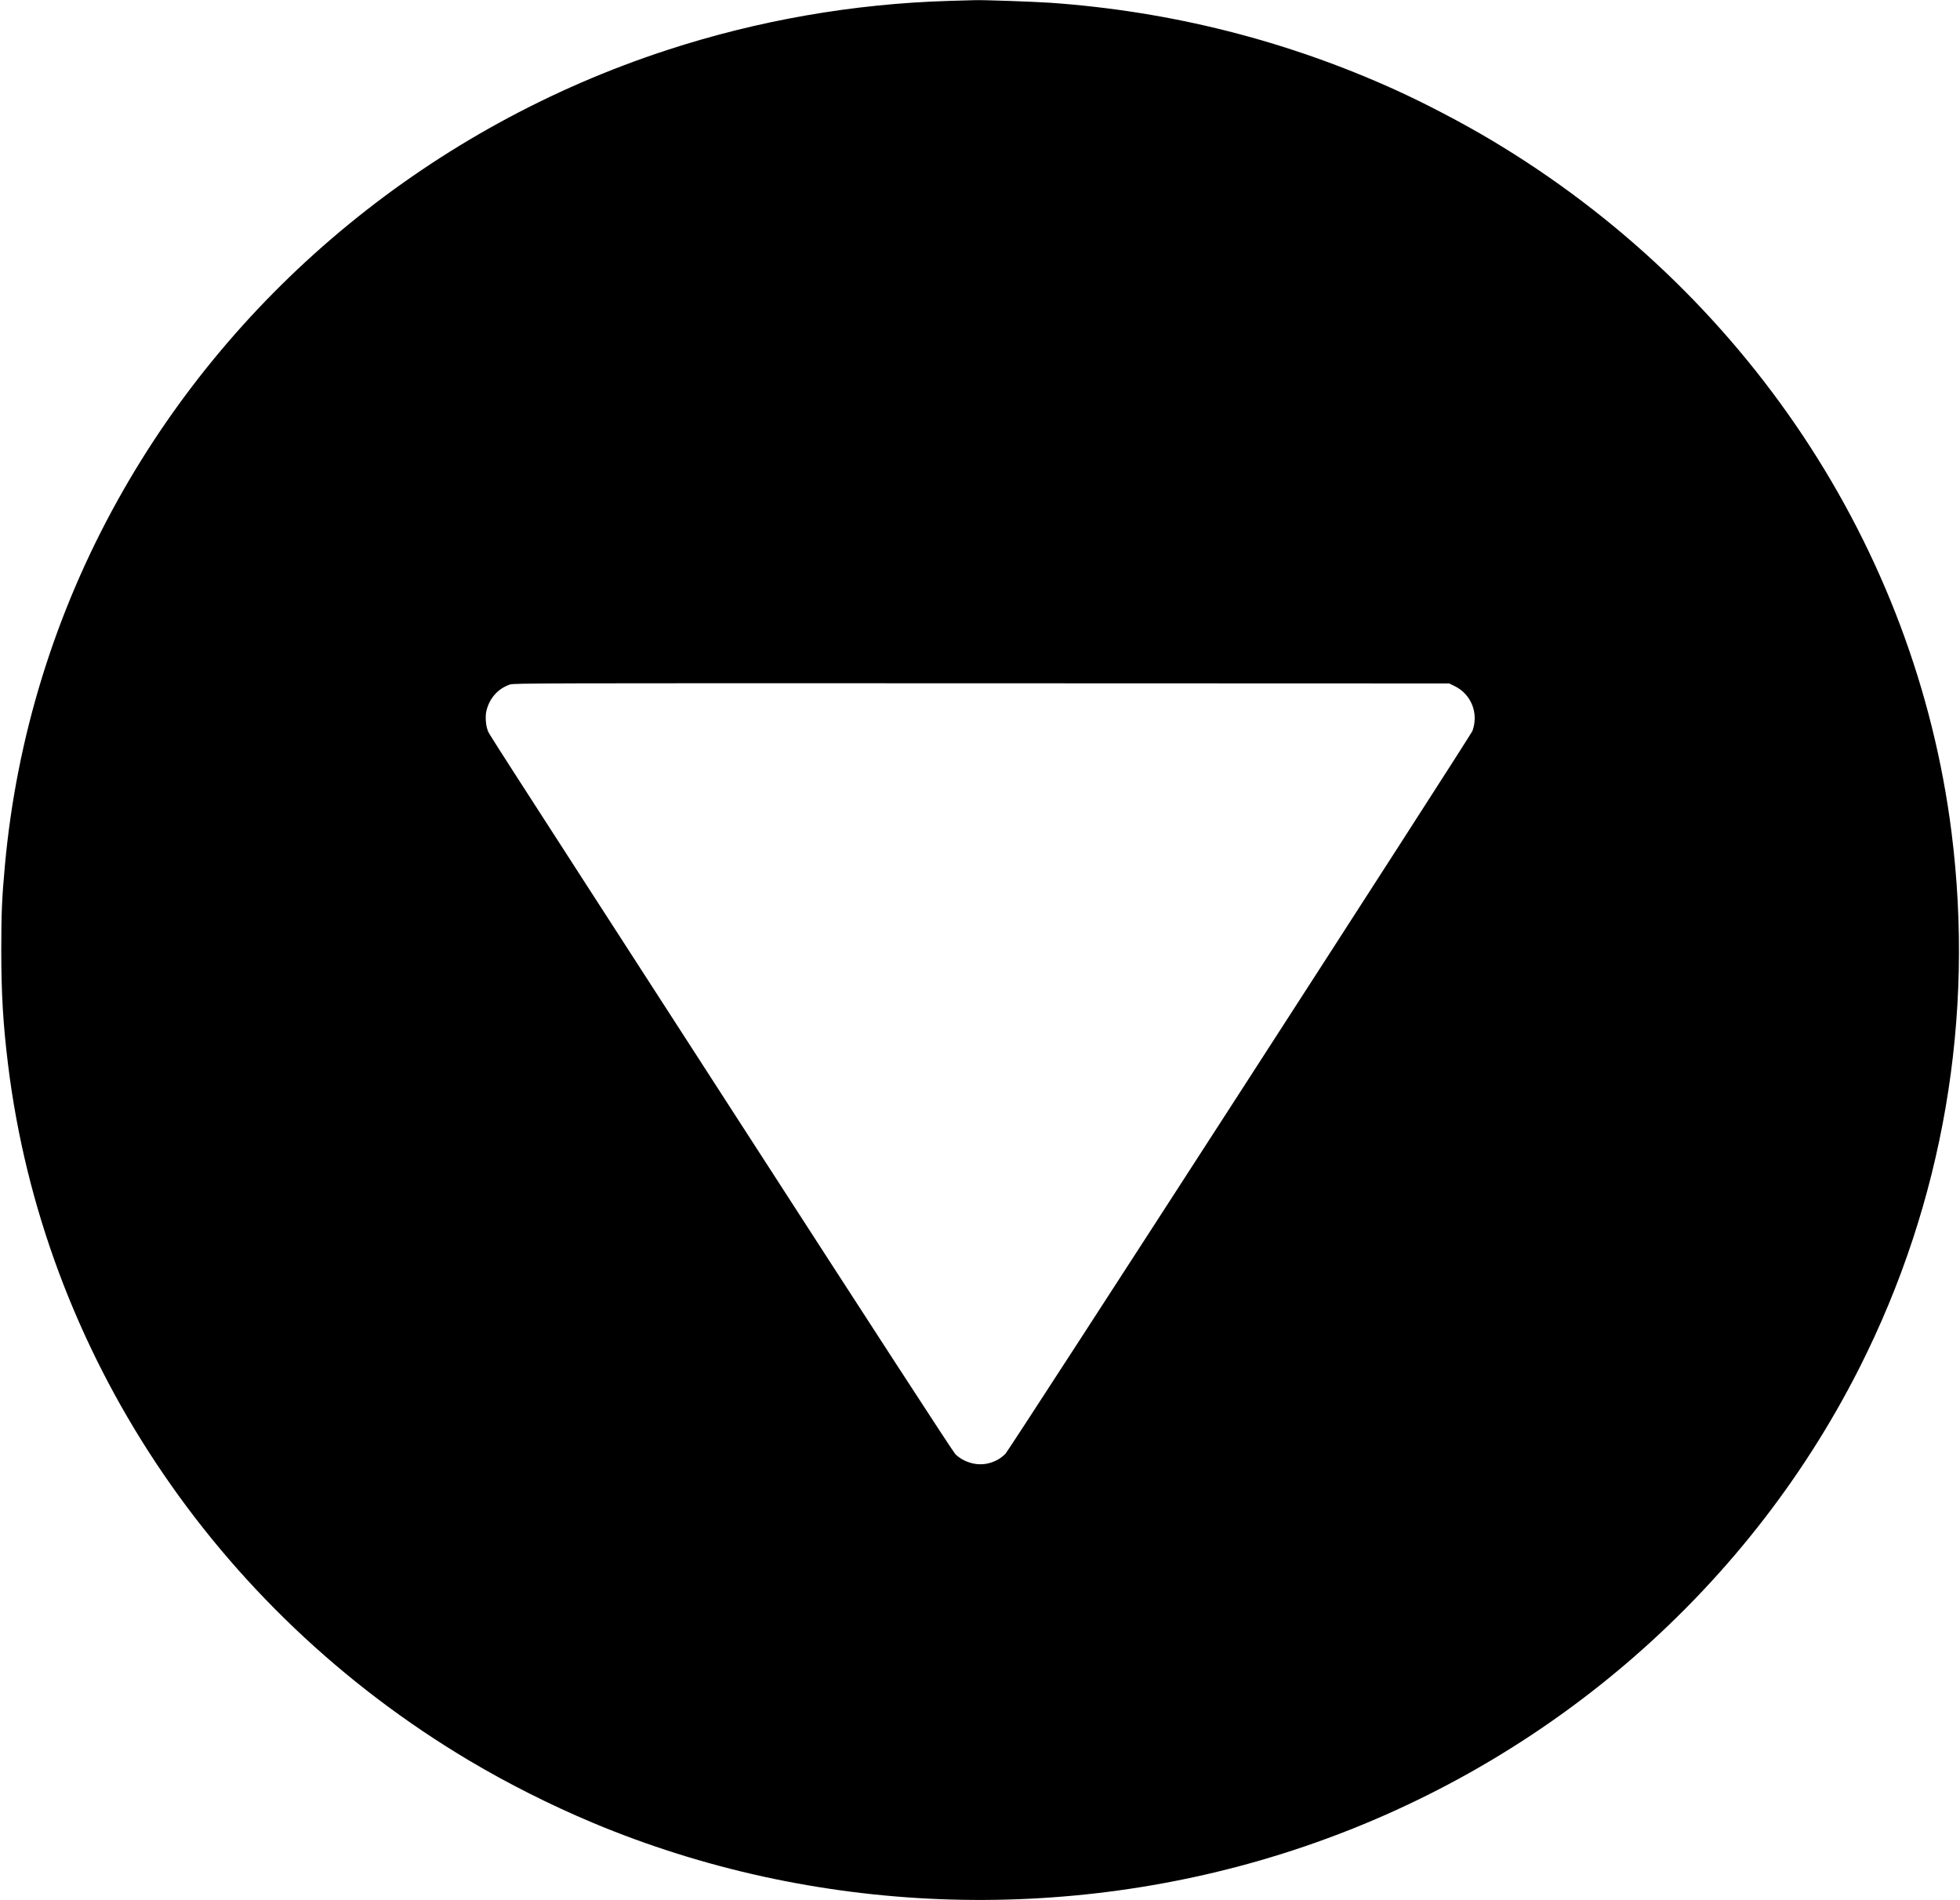 <?xml version="1.0" standalone="no"?>
<!DOCTYPE svg PUBLIC "-//W3C//DTD SVG 20010904//EN"
 "http://www.w3.org/TR/2001/REC-SVG-20010904/DTD/svg10.dtd">
<svg version="1.0" xmlns="http://www.w3.org/2000/svg"
 width="2450pt" height="2376pt" viewBox="0 0 2450 2376"
 preserveAspectRatio="xMidYMid meet">

<g transform="translate(0,2376) scale(0.1,-0.1)"
fill="#000000" stroke="none">
<path d="M11870 23749 c-1200 -35 -2395 -243 -3535 -616 -2926 -957 -5389
-2975 -6861 -5622 -788 -1416 -1268 -2971 -1413 -4576 -37 -401 -45 -596 -45
-1055 0 -548 23 -929 85 -1433 441 -3584 2571 -6798 5764 -8699 484 -288 1017
-556 1545 -778 2754 -1154 5899 -1278 8755 -343 3082 1008 5642 3189 7079
6033 1045 2068 1442 4380 1150 6695 -451 3565 -2579 6764 -5759 8657 -359 214
-824 457 -1190 623 -1364 619 -2806 983 -4310 1090 -208 14 -826 36 -945 33
-30 -1 -174 -5 -320 -9z m6313 -8567 c208 -102 302 -339 223 -560 -21 -58
-5787 -8986 -5837 -9037 -96 -99 -238 -148 -375 -128 -96 14 -190 60 -252 122
-31 32 -1002 1527 -2787 4292 -3221 4988 -3037 4702 -3059 4759 -24 61 -32
175 -16 241 38 160 144 279 295 331 47 16 370 17 5895 15 l5845 -2 68 -33z"/>
</g>
</svg>
